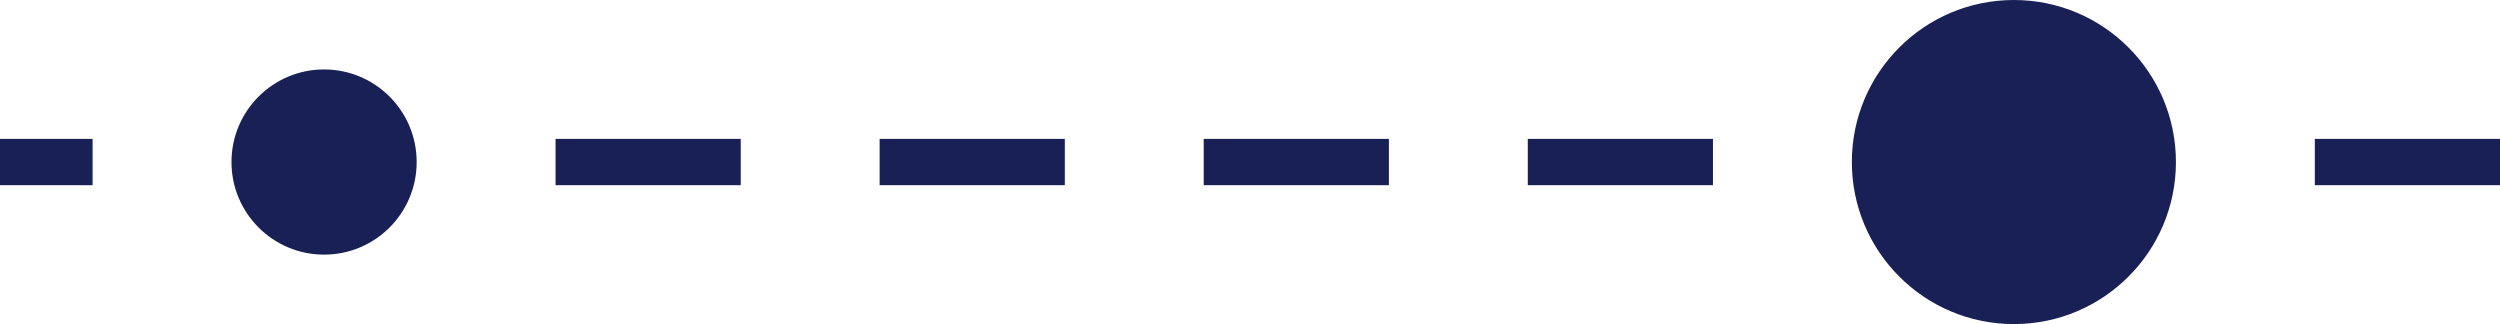 <svg width="108" height="14" viewBox="0 0 108 14" fill="none" xmlns="http://www.w3.org/2000/svg">
<circle r="7" transform="matrix(-4.37114e-08 1 1 4.37114e-08 87 7)" fill="#182056"/>
<circle r="4" transform="matrix(-4.37114e-08 1 1 4.37114e-08 14 7)" fill="#182056"/>
<rect x="24" y="6" width="8" height="2" fill="#182056"/>
<rect y="6" width="4" height="2" fill="#182056"/>
<rect x="38" y="6" width="8" height="2" fill="#182056"/>
<rect x="52" y="6" width="8" height="2" fill="#182056"/>
<rect x="66" y="6" width="8" height="2" fill="#182056"/>
<rect x="100" y="6" width="8" height="2" fill="#182056"/>
</svg>
